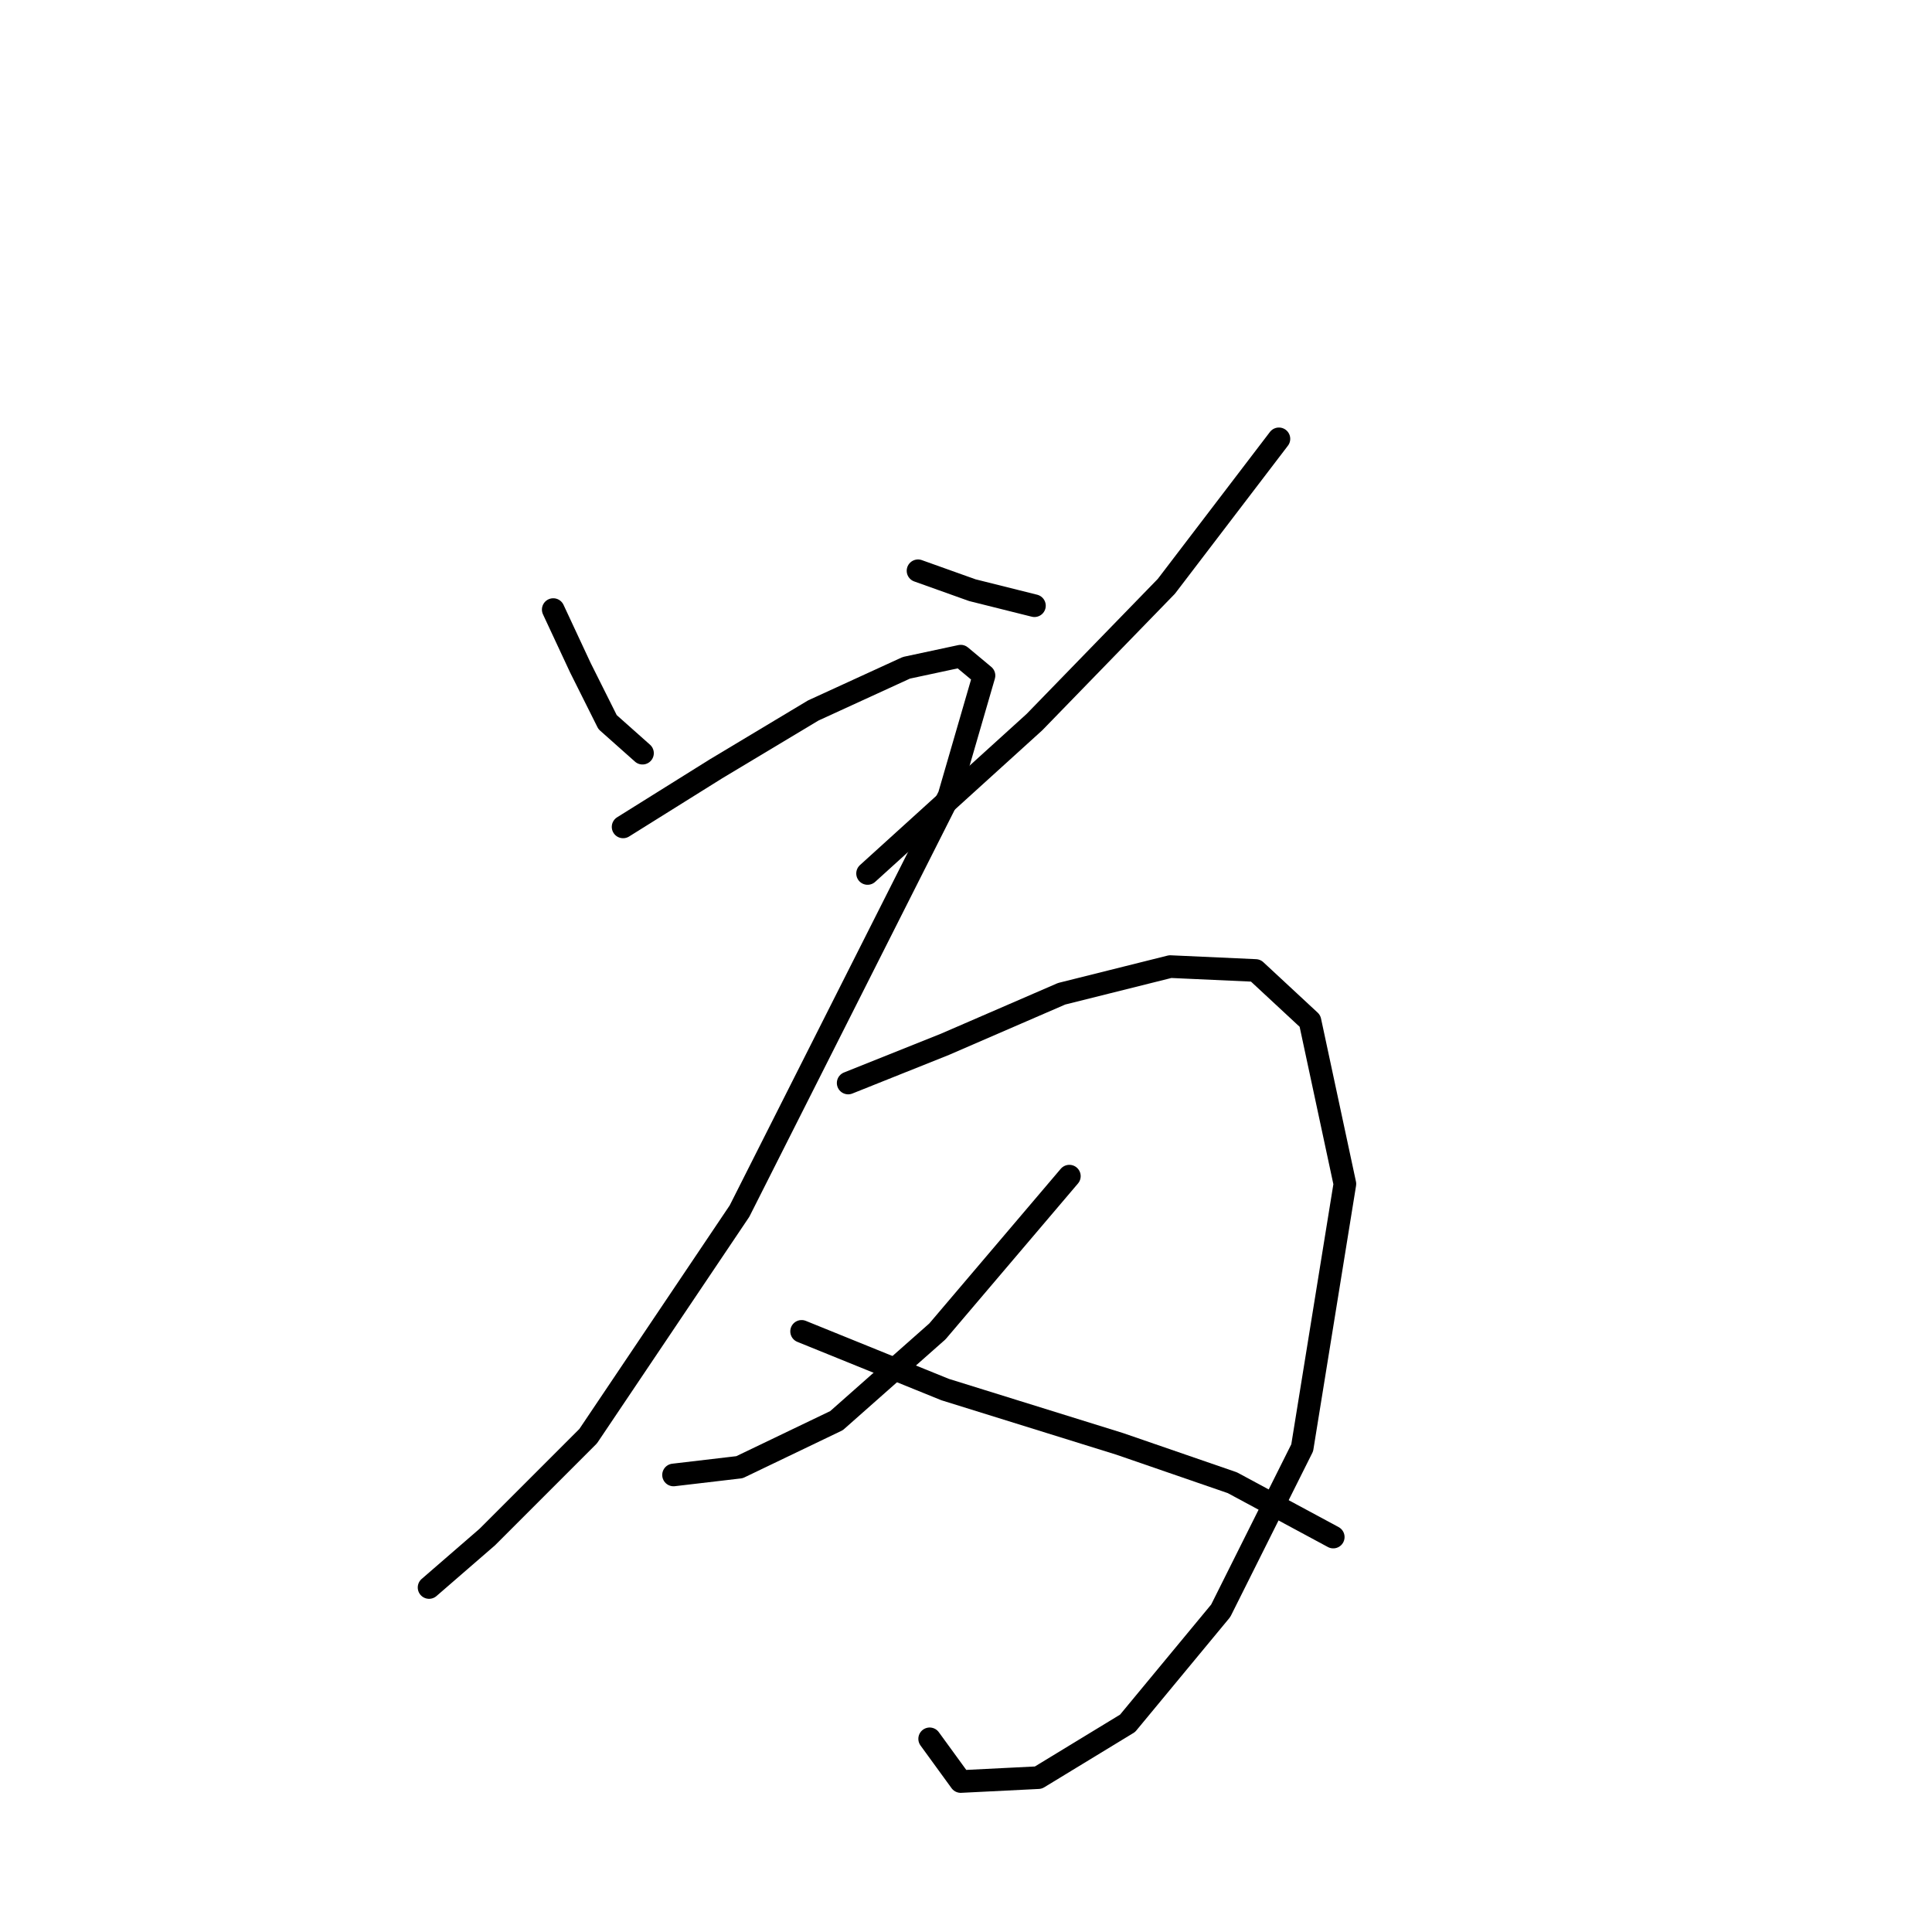<?xml version="1.0" standalone="no"?>
    <svg width="256" height="256" xmlns="http://www.w3.org/2000/svg" version="1.1">
    <polyline stroke="black" stroke-width="3" stroke-linecap="round" fill="transparent" stroke-linejoin="round" points="73.308 80.773 76.907 88.486 80.507 95.685 85.134 99.799 85.134 99.799 " />
        <polyline stroke="black" stroke-width="3" stroke-linecap="round" fill="transparent" stroke-linejoin="round" points="121.643 75.631 128.841 78.202 137.068 80.259 137.068 80.259 " />
        <polyline stroke="black" stroke-width="3" stroke-linecap="round" fill="transparent" stroke-linejoin="round" points="169.463 58.149 154.551 77.688 137.068 95.685 114.958 115.739 114.958 115.739 " />
        <polyline stroke="black" stroke-width="3" stroke-linecap="round" fill="transparent" stroke-linejoin="round" points="82.564 109.568 94.904 101.855 107.759 94.143 120.1 88.486 127.299 86.944 130.384 89.515 125.756 105.455 97.989 160.474 77.936 190.297 64.567 203.667 56.854 210.351 56.854 210.351 " />
        <polyline stroke="black" stroke-width="3" stroke-linecap="round" fill="transparent" stroke-linejoin="round" points="112.387 143.505 125.242 138.363 140.668 131.679 155.065 128.08 166.378 128.594 173.576 135.278 178.204 156.875 172.548 191.84 161.75 213.436 149.409 228.348 137.583 235.547 127.299 236.061 123.185 230.405 123.185 230.405 " />
        <polyline stroke="black" stroke-width="3" stroke-linecap="round" fill="transparent" stroke-linejoin="round" points="141.696 155.846 124.214 176.414 110.844 188.241 97.989 194.411 89.248 195.439 89.248 195.439 " />
        <polyline stroke="black" stroke-width="3" stroke-linecap="round" fill="transparent" stroke-linejoin="round" points="106.217 176.414 125.242 184.127 148.381 191.326 163.292 196.468 176.662 203.667 176.662 203.667 " />
        </svg>